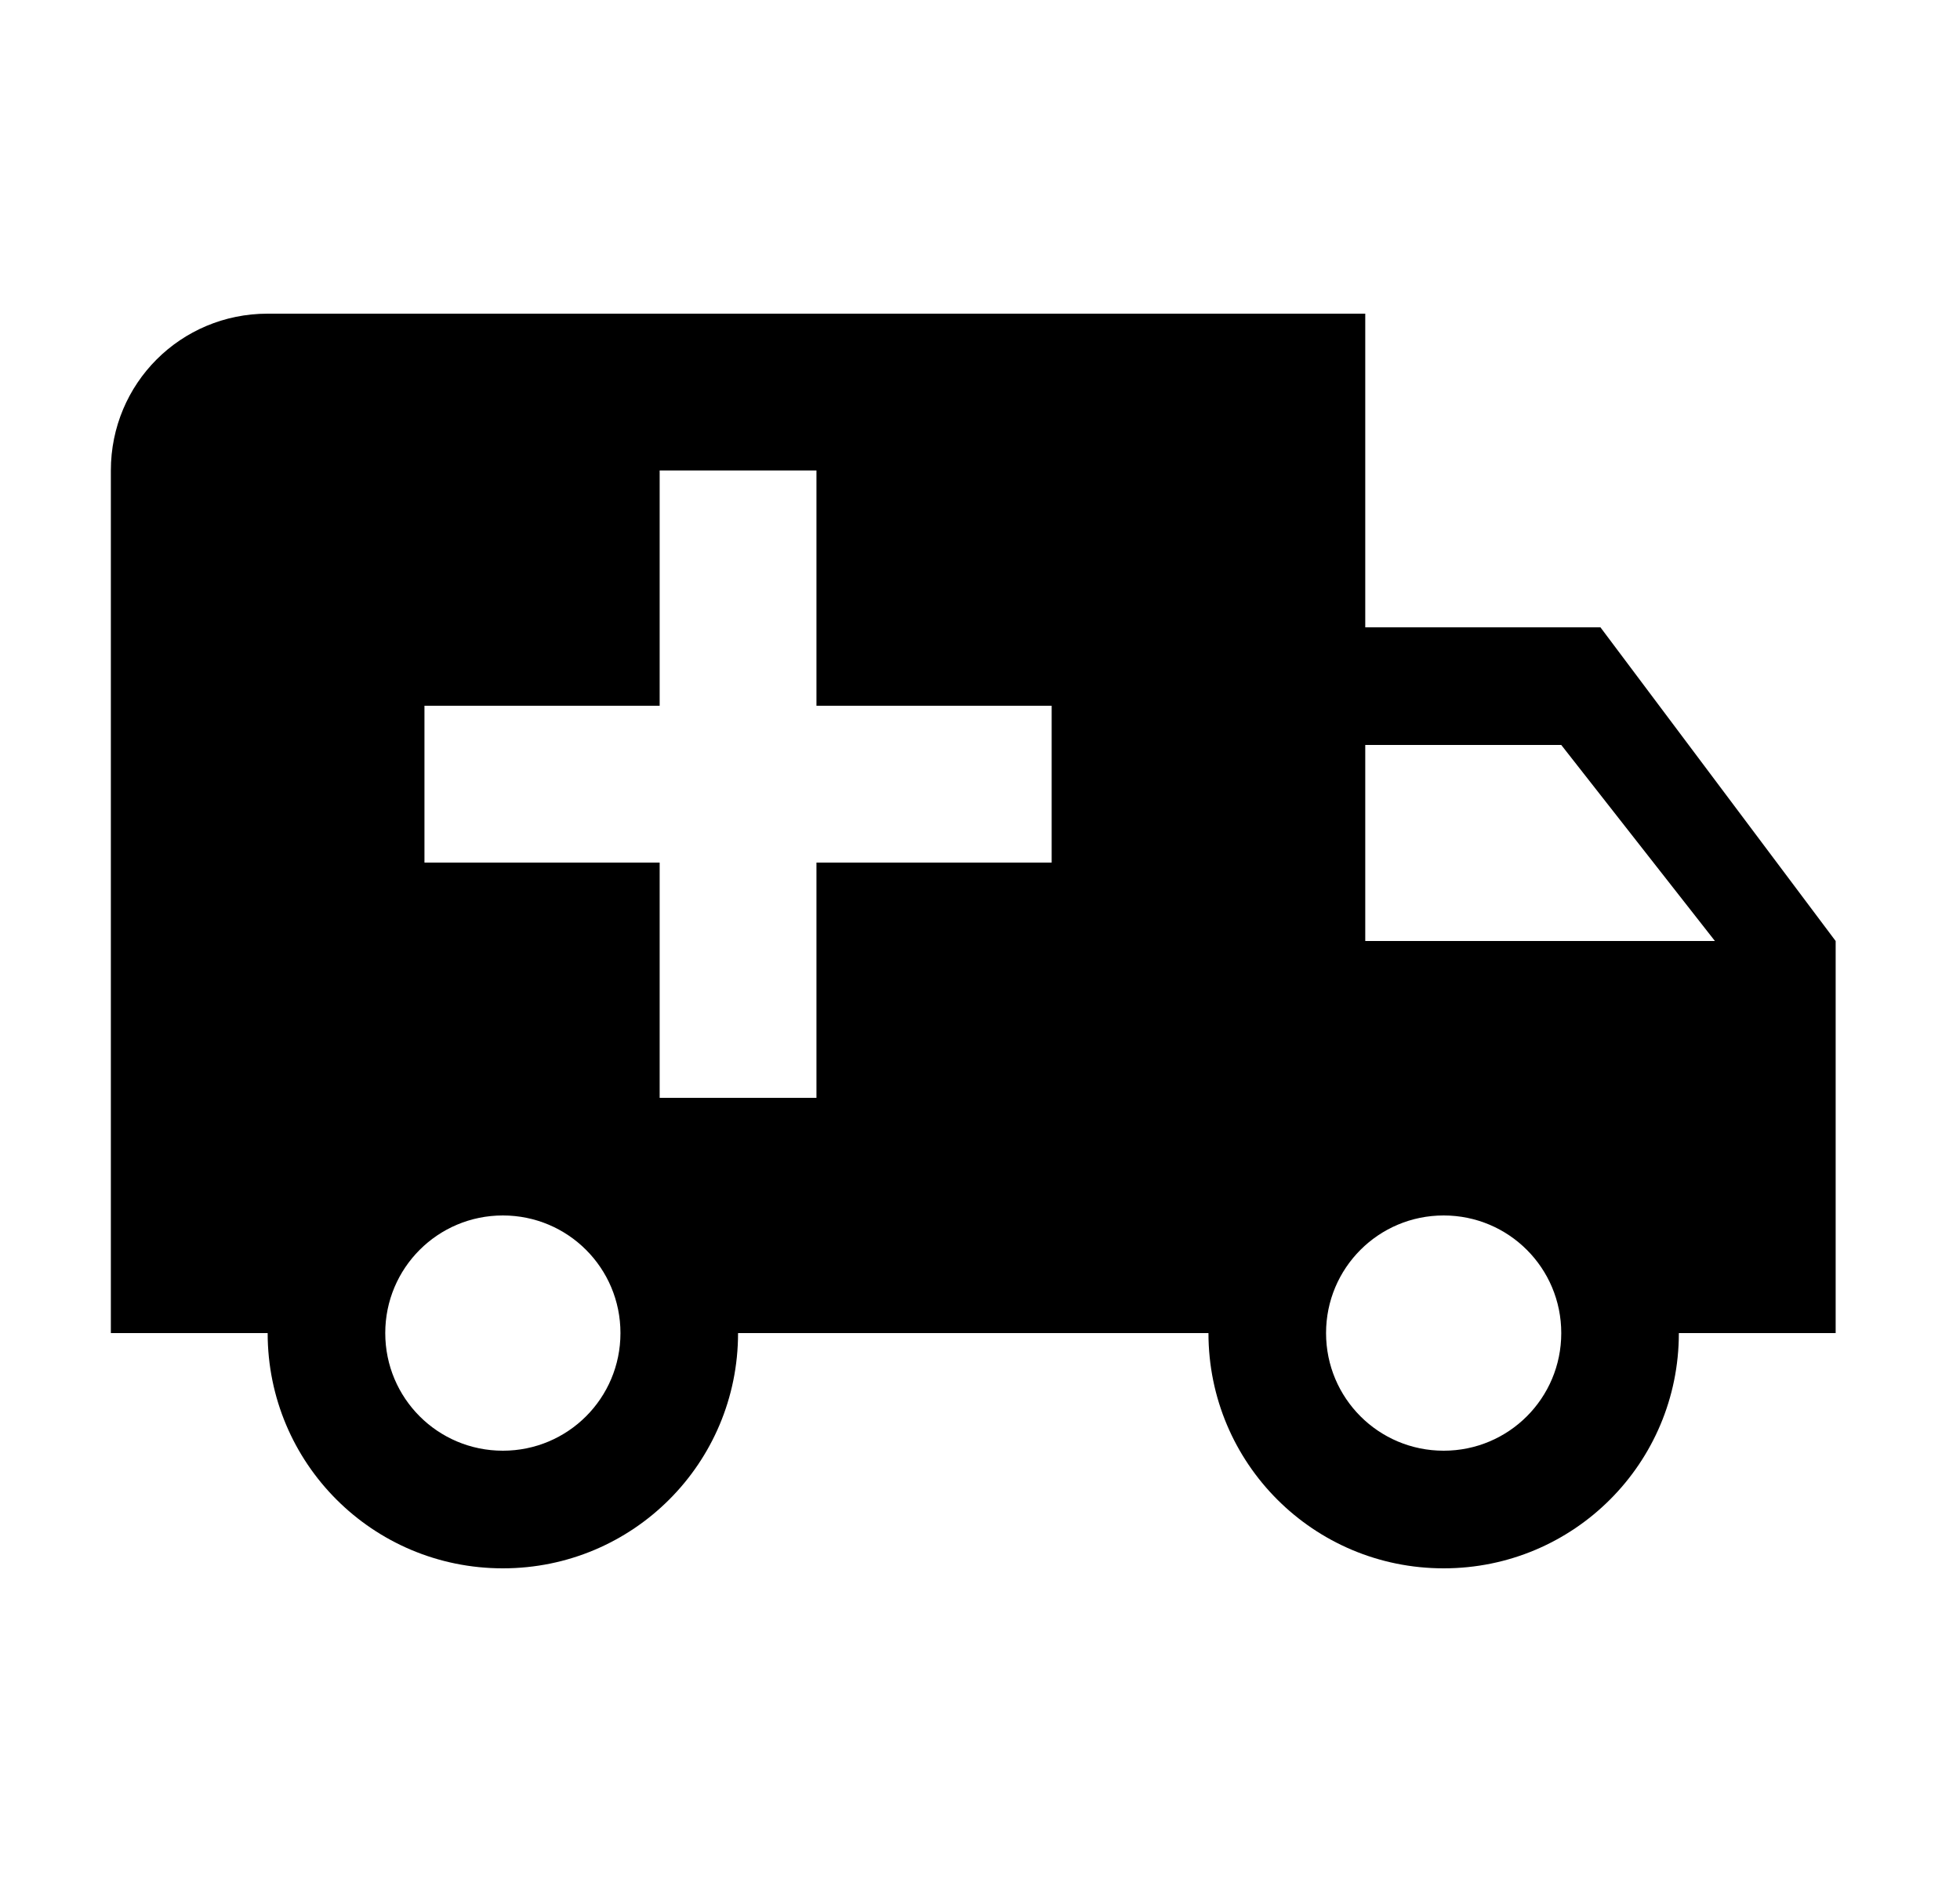 <svg width="25" height="24" viewBox="0 0 25 24" fill="none" xmlns="http://www.w3.org/2000/svg">
<g id="768">
<path id="Vector" d="M18.414 18.5C19.244 18.5 19.914 17.83 19.914 17C19.914 16.17 19.244 15.5 18.414 15.5C17.584 15.5 16.914 16.17 16.914 17C16.914 17.83 17.584 18.5 18.414 18.5ZM19.914 9.5H17.414V12H21.874L19.914 9.5ZM6.414 18.5C7.244 18.5 7.914 17.83 7.914 17C7.914 16.17 7.244 15.5 6.414 15.5C5.584 15.5 4.914 16.17 4.914 17C4.914 17.83 5.584 18.5 6.414 18.5ZM20.414 8L23.414 12V17H21.414C21.414 18.66 20.074 20 18.414 20C16.754 20 15.414 18.66 15.414 17H9.414C9.414 18.66 8.074 20 6.414 20C4.754 20 3.414 18.66 3.414 17H1.414V6C1.414 4.89 2.304 4 3.414 4H17.414V8H20.414ZM8.414 6V9H5.414V11H8.414V14H10.414V11H13.414V9H10.414V6H8.414Z" fill="black"/>
</g>
</svg>
